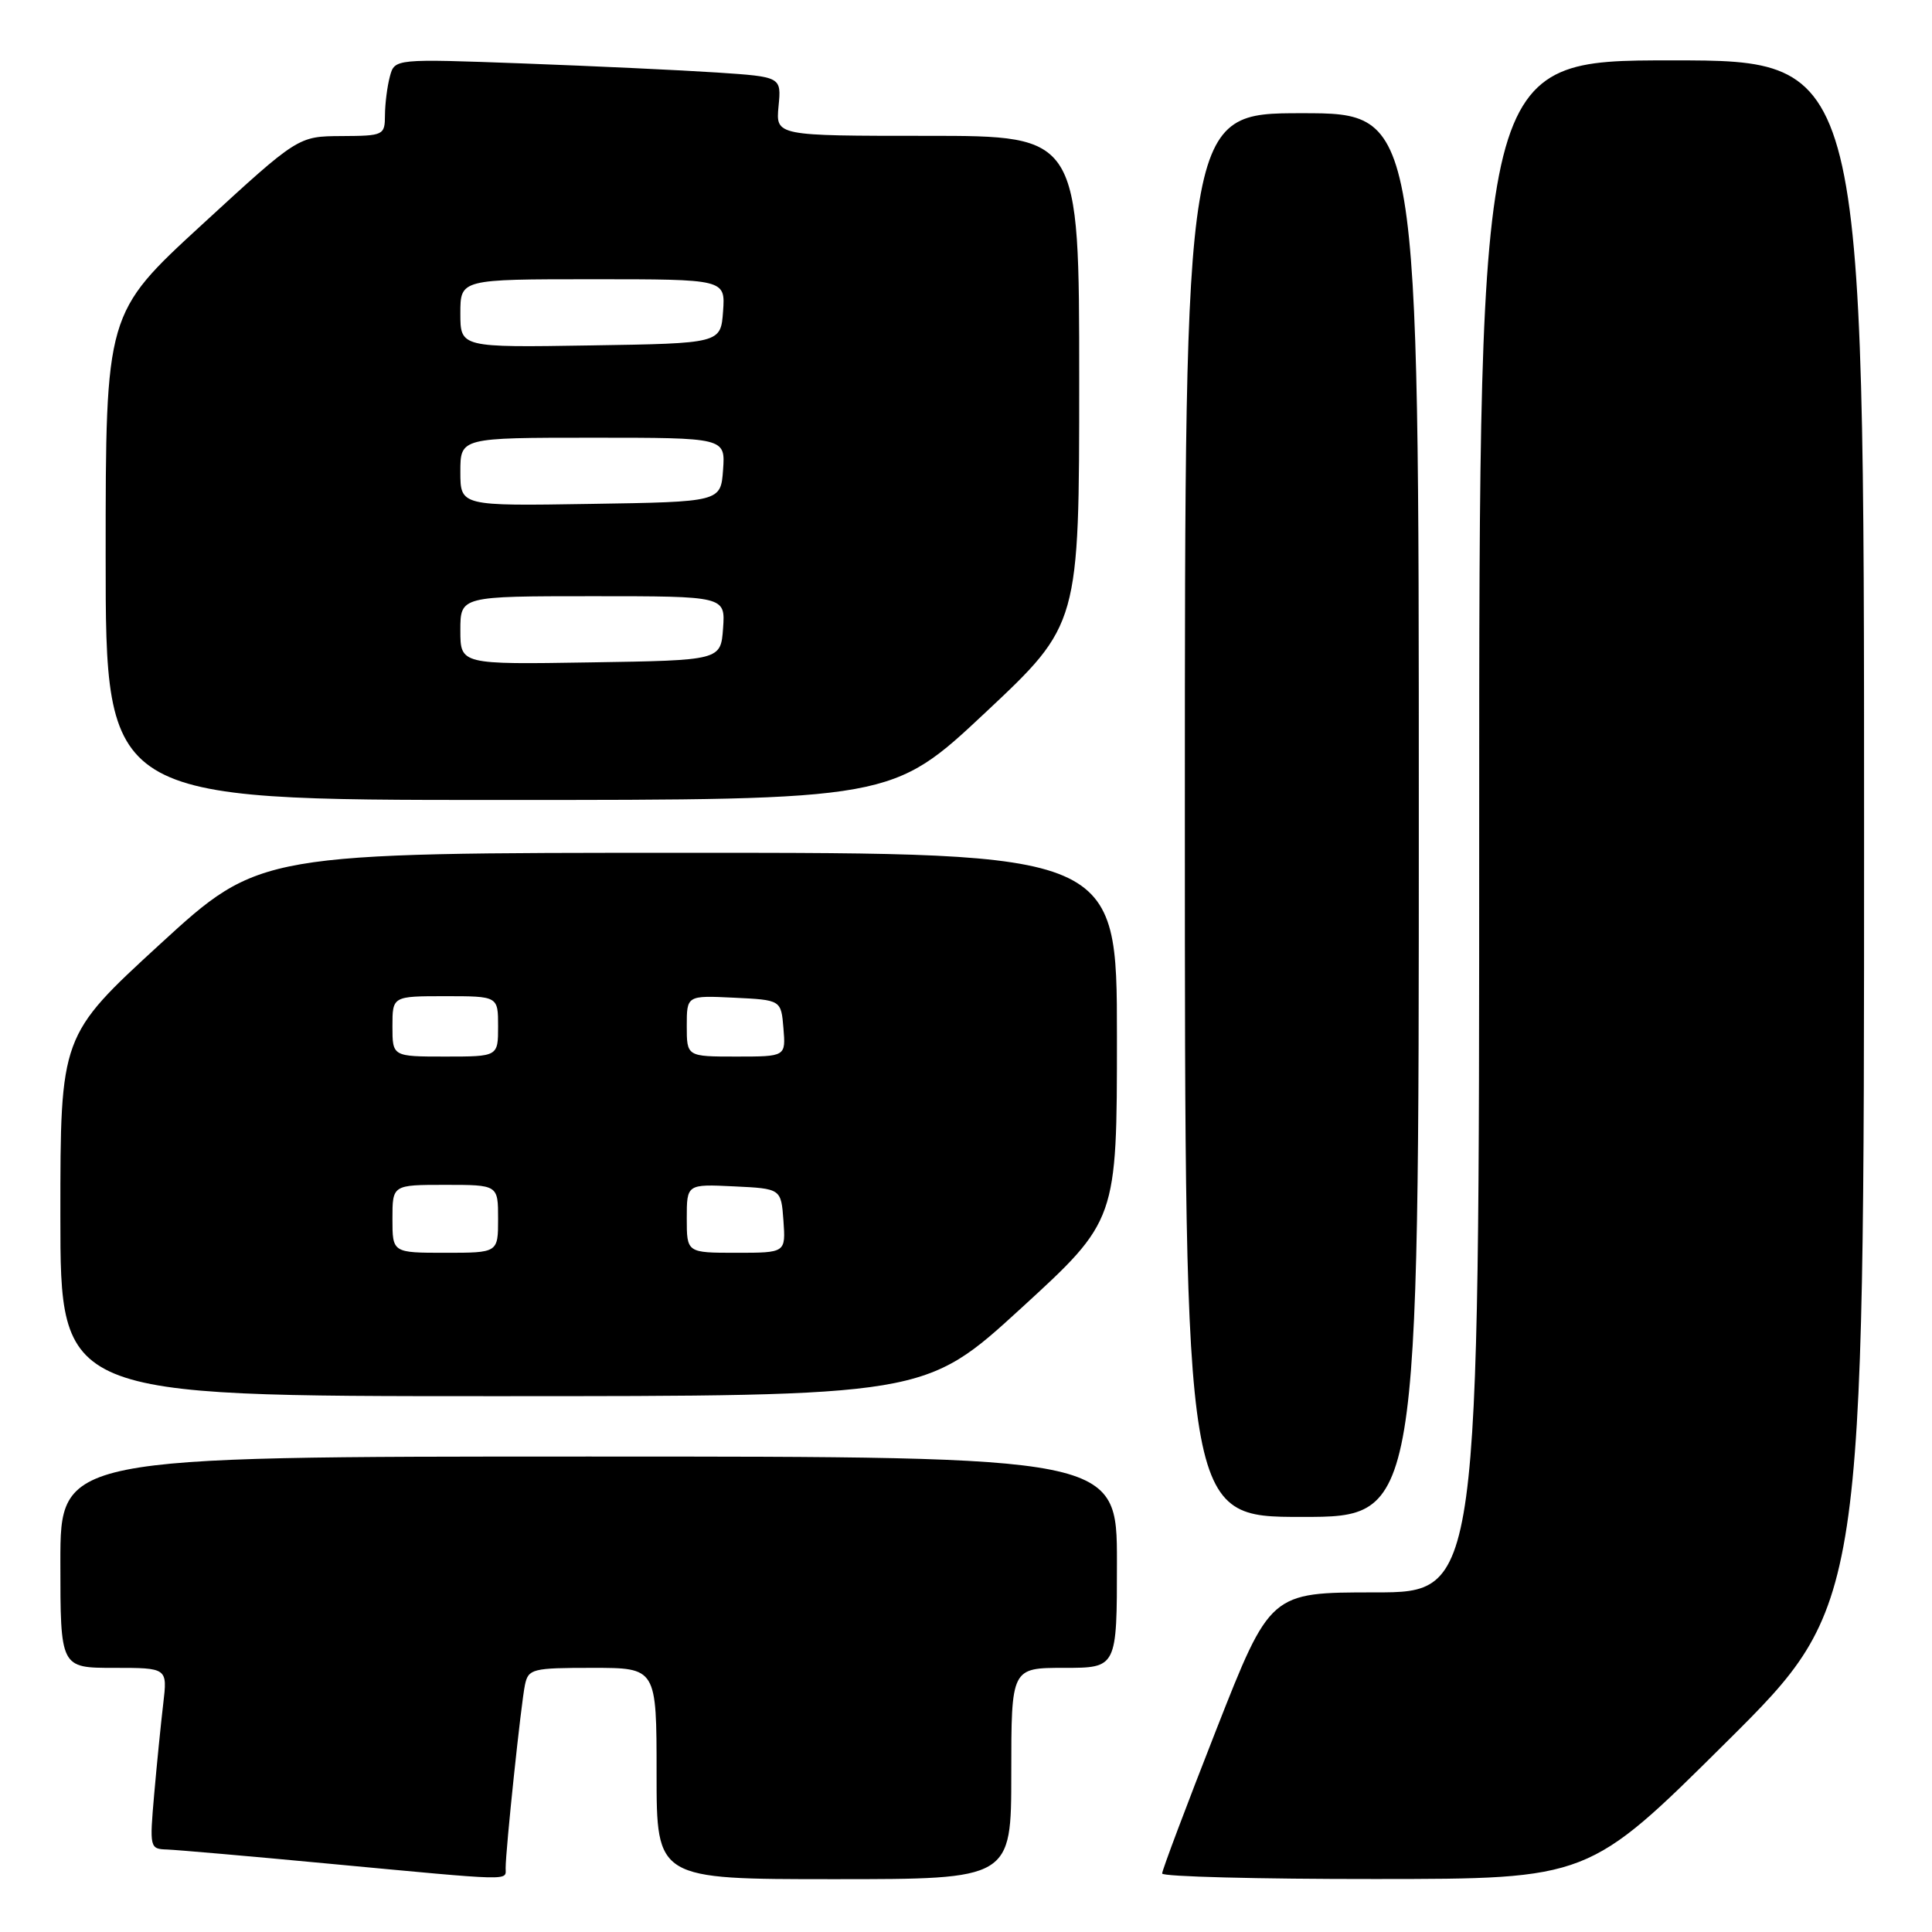<?xml version="1.0" encoding="UTF-8" standalone="no"?>
<!DOCTYPE svg PUBLIC "-//W3C//DTD SVG 1.1//EN" "http://www.w3.org/Graphics/SVG/1.1/DTD/svg11.dtd" >
<svg xmlns="http://www.w3.org/2000/svg" xmlns:xlink="http://www.w3.org/1999/xlink" version="1.1" viewBox="0 0 256 256">
 <g >
 <path fill="currentColor"
d=" M 67.00 247.54 C 67.00 245.08 69.05 225.64 69.56 223.25 C 70.01 221.13 70.53 221.00 78.52 221.00 C 87.00 221.00 87.00 221.00 87.00 235.00 C 87.00 249.00 87.00 249.00 110.50 249.00 C 134.00 249.00 134.00 249.00 134.00 235.00 C 134.00 221.00 134.00 221.00 141.00 221.00 C 148.00 221.00 148.00 221.00 148.00 207.00 C 148.00 193.00 148.00 193.00 78.00 193.00 C 8.00 193.00 8.00 193.00 8.00 207.00 C 8.00 221.00 8.00 221.00 15.09 221.00 C 22.19 221.00 22.19 221.00 21.63 225.75 C 21.32 228.36 20.78 233.76 20.43 237.75 C 19.81 244.86 19.84 245.00 22.15 245.07 C 23.44 245.12 33.05 245.95 43.50 246.94 C 68.35 249.27 67.00 249.24 67.00 247.54 Z  M 228.75 230.84 C 247.00 212.71 247.00 212.71 247.00 110.36 C 247.00 8.00 247.00 8.00 221.50 8.00 C 196.00 8.00 196.00 8.00 196.00 109.50 C 196.00 211.00 196.00 211.00 182.16 211.00 C 168.31 211.00 168.31 211.00 161.14 229.25 C 157.20 239.29 153.98 247.84 153.99 248.25 C 153.99 248.66 166.71 248.99 182.25 248.98 C 210.50 248.97 210.50 248.97 228.75 230.84 Z  M 188.00 108.00 C 188.00 15.00 188.00 15.00 172.50 15.00 C 157.00 15.00 157.00 15.00 157.00 108.00 C 157.00 201.00 157.00 201.00 172.50 201.00 C 188.00 201.00 188.00 201.00 188.00 108.00 Z  M 135.29 173.36 C 148.00 161.72 148.00 161.72 148.00 137.36 C 148.00 113.00 148.00 113.00 91.20 113.00 C 34.41 113.00 34.41 113.00 21.20 125.11 C 8.00 137.23 8.00 137.23 8.00 161.11 C 8.00 185.00 8.00 185.00 65.29 185.00 C 122.57 185.00 122.57 185.00 135.29 173.36 Z  M 130.61 94.38 C 143.00 82.75 143.00 82.75 143.00 50.38 C 143.00 18.00 143.00 18.00 122.89 18.00 C 102.79 18.00 102.79 18.00 103.16 14.09 C 103.54 10.18 103.54 10.18 95.02 9.61 C 90.33 9.30 78.80 8.76 69.39 8.41 C 52.29 7.78 52.29 7.78 51.66 10.14 C 51.31 11.44 51.02 13.74 51.01 15.25 C 51.00 17.93 50.84 18.00 45.25 18.03 C 39.50 18.06 39.50 18.06 26.75 29.78 C 14.00 41.50 14.00 41.50 14.00 73.75 C 14.00 106.00 14.00 106.00 66.11 106.00 C 118.22 106.00 118.22 106.00 130.61 94.38 Z  M 52.00 161.50 C 52.00 157.00 52.00 157.00 59.00 157.00 C 66.00 157.00 66.00 157.00 66.00 161.50 C 66.00 166.00 66.00 166.00 59.00 166.00 C 52.00 166.00 52.00 166.00 52.00 161.50 Z  M 91.00 161.45 C 91.00 156.90 91.00 156.90 97.25 157.20 C 103.50 157.50 103.50 157.50 103.81 161.75 C 104.11 166.00 104.11 166.00 97.56 166.00 C 91.00 166.00 91.00 166.00 91.00 161.45 Z  M 52.00 136.00 C 52.00 132.00 52.00 132.00 59.00 132.00 C 66.00 132.00 66.00 132.00 66.00 136.00 C 66.00 140.00 66.00 140.00 59.00 140.00 C 52.00 140.00 52.00 140.00 52.00 136.00 Z  M 91.00 135.95 C 91.00 131.90 91.00 131.90 97.25 132.20 C 103.50 132.50 103.50 132.50 103.81 136.25 C 104.12 140.00 104.12 140.00 97.56 140.00 C 91.00 140.00 91.00 140.00 91.00 135.95 Z  M 61.00 83.52 C 61.00 79.00 61.00 79.00 78.56 79.00 C 96.11 79.00 96.11 79.00 95.81 83.25 C 95.50 87.50 95.50 87.50 78.25 87.77 C 61.00 88.05 61.00 88.05 61.00 83.52 Z  M 61.00 62.52 C 61.00 58.00 61.00 58.00 78.56 58.00 C 96.11 58.00 96.11 58.00 95.81 62.25 C 95.50 66.50 95.50 66.50 78.25 66.77 C 61.00 67.05 61.00 67.05 61.00 62.52 Z  M 61.00 41.52 C 61.00 37.00 61.00 37.00 78.56 37.00 C 96.11 37.00 96.11 37.00 95.81 41.25 C 95.50 45.50 95.50 45.50 78.25 45.77 C 61.00 46.05 61.00 46.05 61.00 41.52 Z "/>
</g>
</svg>